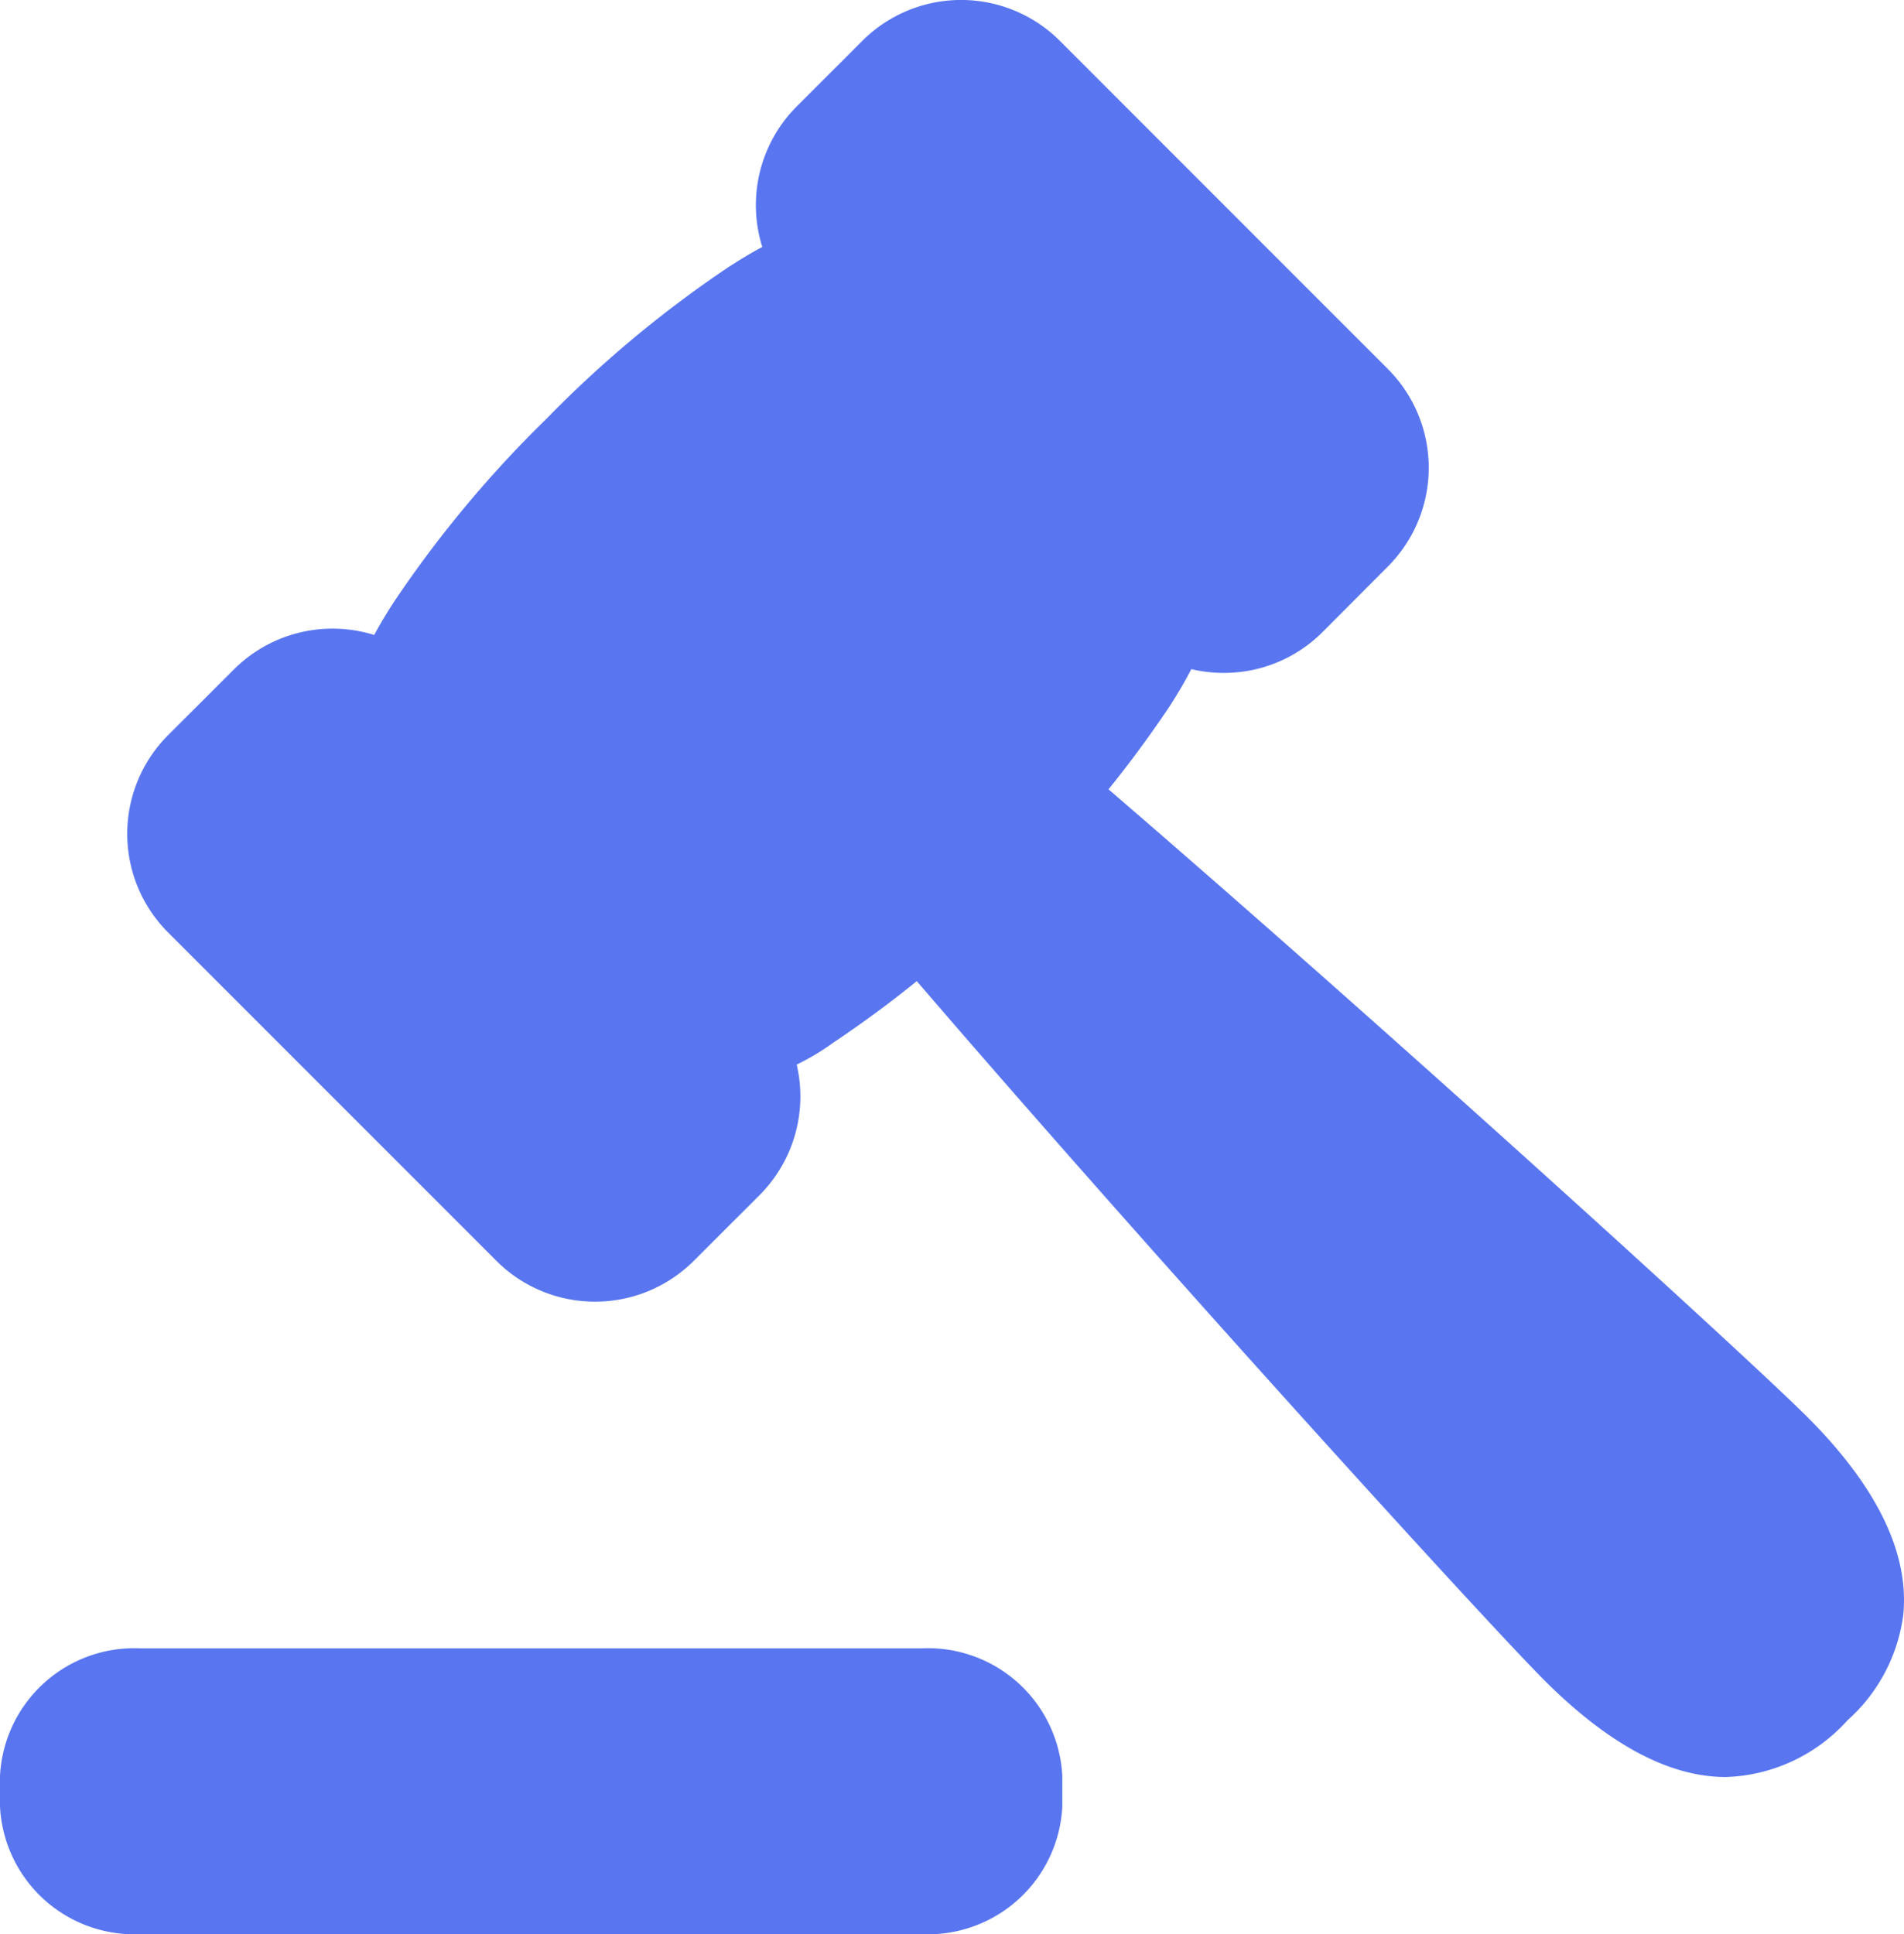 <svg xmlns="http://www.w3.org/2000/svg" width="46.075" height="46.799" viewBox="0 0 46.075 46.799"><defs><style>.a{fill:#5976F0;}</style></defs><g transform="translate(0 39.882)"><g transform="translate(0 0)"><path class="a" d="M25.313,27.916H6.394A3.255,3.255,0,0,1,3,24.83v-.743A3.255,3.255,0,0,1,6.394,21H25.313a3.255,3.255,0,0,1,3.394,3.087v.743A3.255,3.255,0,0,1,25.313,27.916Z" transform="translate(-3 -21)"/></g></g><g transform="translate(3.08 0)"><g transform="translate(0 0)"><g transform="translate(5.358 5.358)"><g transform="translate(0 0)"><path class="a" d="M15.213,23.243a1.761,1.761,0,0,1-1.3-.511L6.8,15.618c-1.245-1.245.124-3.4.572-4.1a27.829,27.829,0,0,1,3.691-4.439,27.807,27.807,0,0,1,4.443-3.7c.709-.452,2.864-1.82,4.109-.576L26.73,9.916c1.247,1.247-.126,3.4-.576,4.111a27.857,27.857,0,0,1-3.7,4.445,27.78,27.78,0,0,1-4.437,3.689,5.862,5.862,0,0,1-2.8,1.082Z" transform="translate(-6.291 -2.291)"/></g></g><g transform="translate(0 15.21)"><path class="a" d="M15.32,24.006a3.372,3.372,0,0,1-2.389-.989L4.989,15.075a3.376,3.376,0,0,1,0-4.777L6.579,8.71a3.381,3.381,0,0,1,4.777,0L19.3,16.652a3.381,3.381,0,0,1,0,4.777L17.71,23.017a3.376,3.376,0,0,1-2.389.989Z" transform="translate(-4 -7.722)"/></g><g transform="translate(15.211)"><path class="a" d="M23.042,16.282a3.372,3.372,0,0,1-2.389-.989L12.71,7.351a3.379,3.379,0,0,1,0-4.774L14.3.988a3.381,3.381,0,0,1,4.777,0L27.017,8.93a3.381,3.381,0,0,1,0,4.777L25.429,15.3A3.364,3.364,0,0,1,23.042,16.282Zm3.175-3.374h.023Z" transform="translate(-11.722 -0.001)"/></g></g><g transform="translate(17.583 17.579)"><g transform="translate(0 0)"><path class="a" d="M33.873,34.187c-1.364,0-2.833-.781-4.394-2.342S18.738,20.181,13.04,13.463a1.128,1.128,0,0,1,.131-1.593c.475-.405,2.292-2.224,2.7-2.7a1.129,1.129,0,0,1,1.6-.131C24.209,14.762,34.3,23.93,35.848,25.48c1.686,1.686,2.466,3.3,2.317,4.786a4.132,4.132,0,0,1-1.349,2.548,4.134,4.134,0,0,1-2.944,1.373Z" transform="translate(-12.771 -8.77)"/></g></g></g></svg>